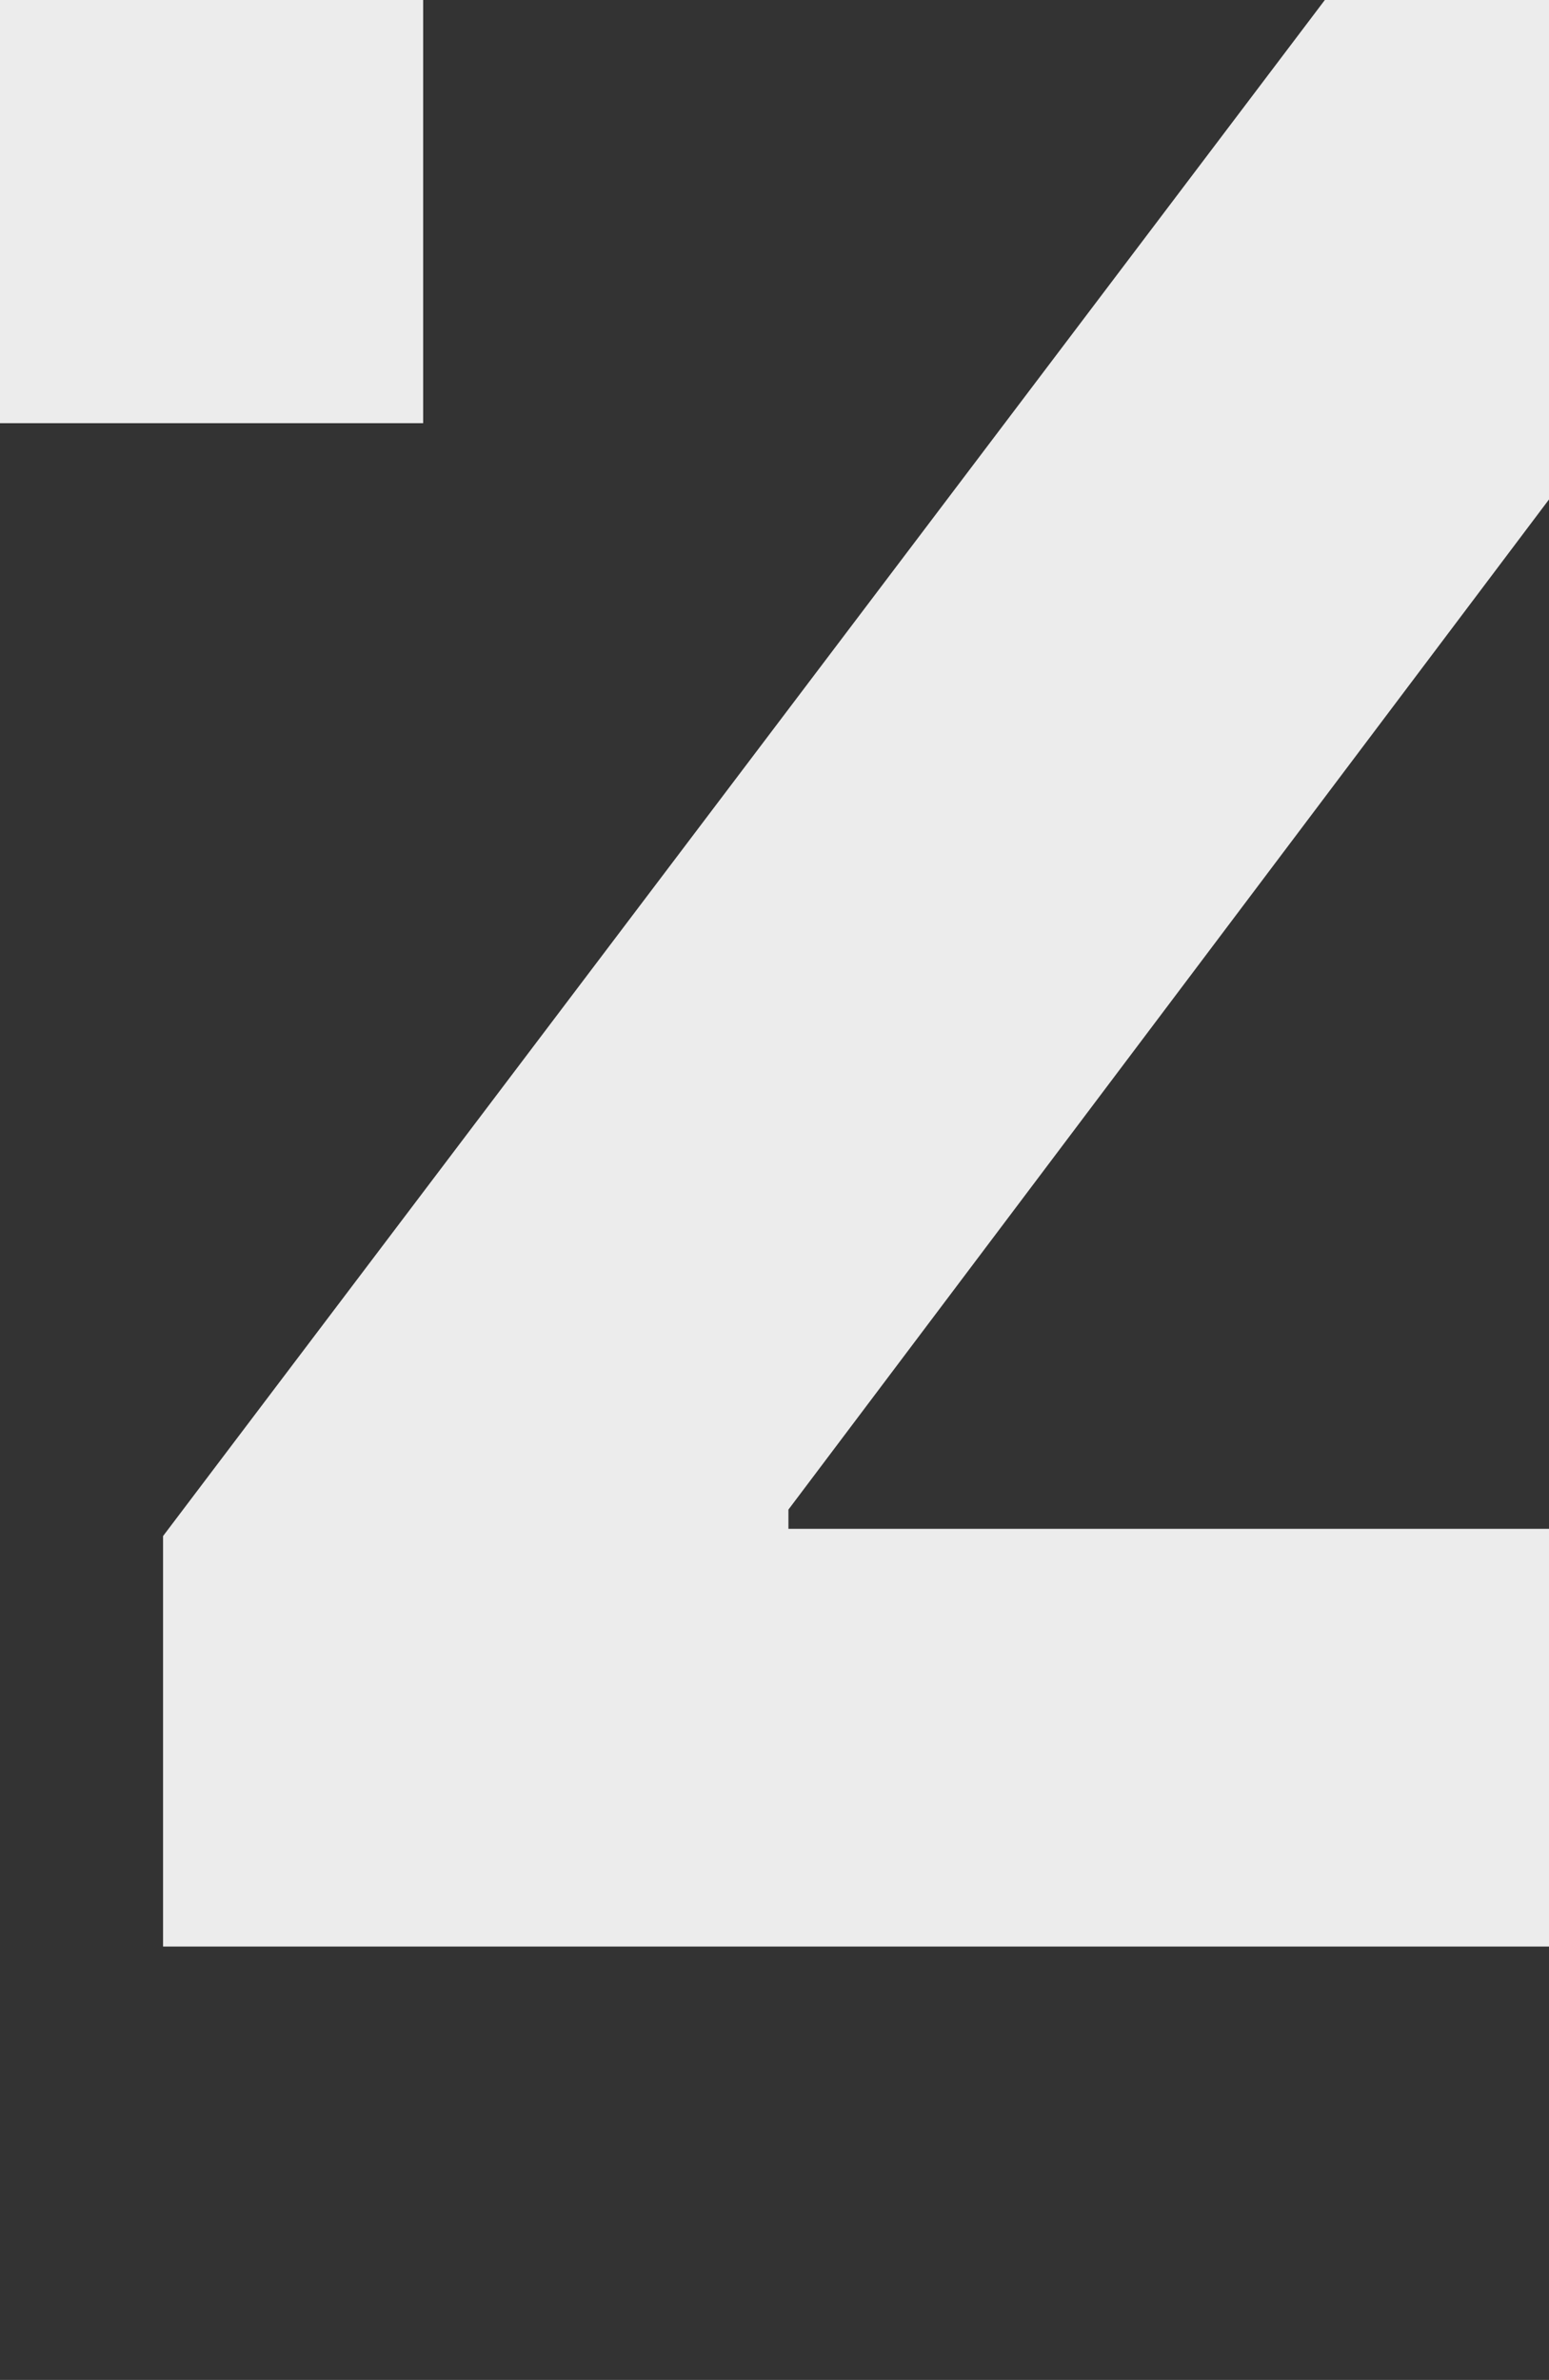 <svg width="399" height="613" viewBox="0 0 399 613" fill="none" xmlns="http://www.w3.org/2000/svg">
<rect x="0" y="0" width="399" height="613" fill="#333333" stroke="none"/>
<path d="M42 501.379V395.649L357.899 -22H466.525V124.348H402.236L203.09 388.828V393.789H652V501.379H42ZM405.192 613V469.133L408.148 422.314V-22H558.154V613H405.192Z" fill="#ECECEC"/>
<rect width="109" height="109" fill="#ECECEC"/>
</svg>
